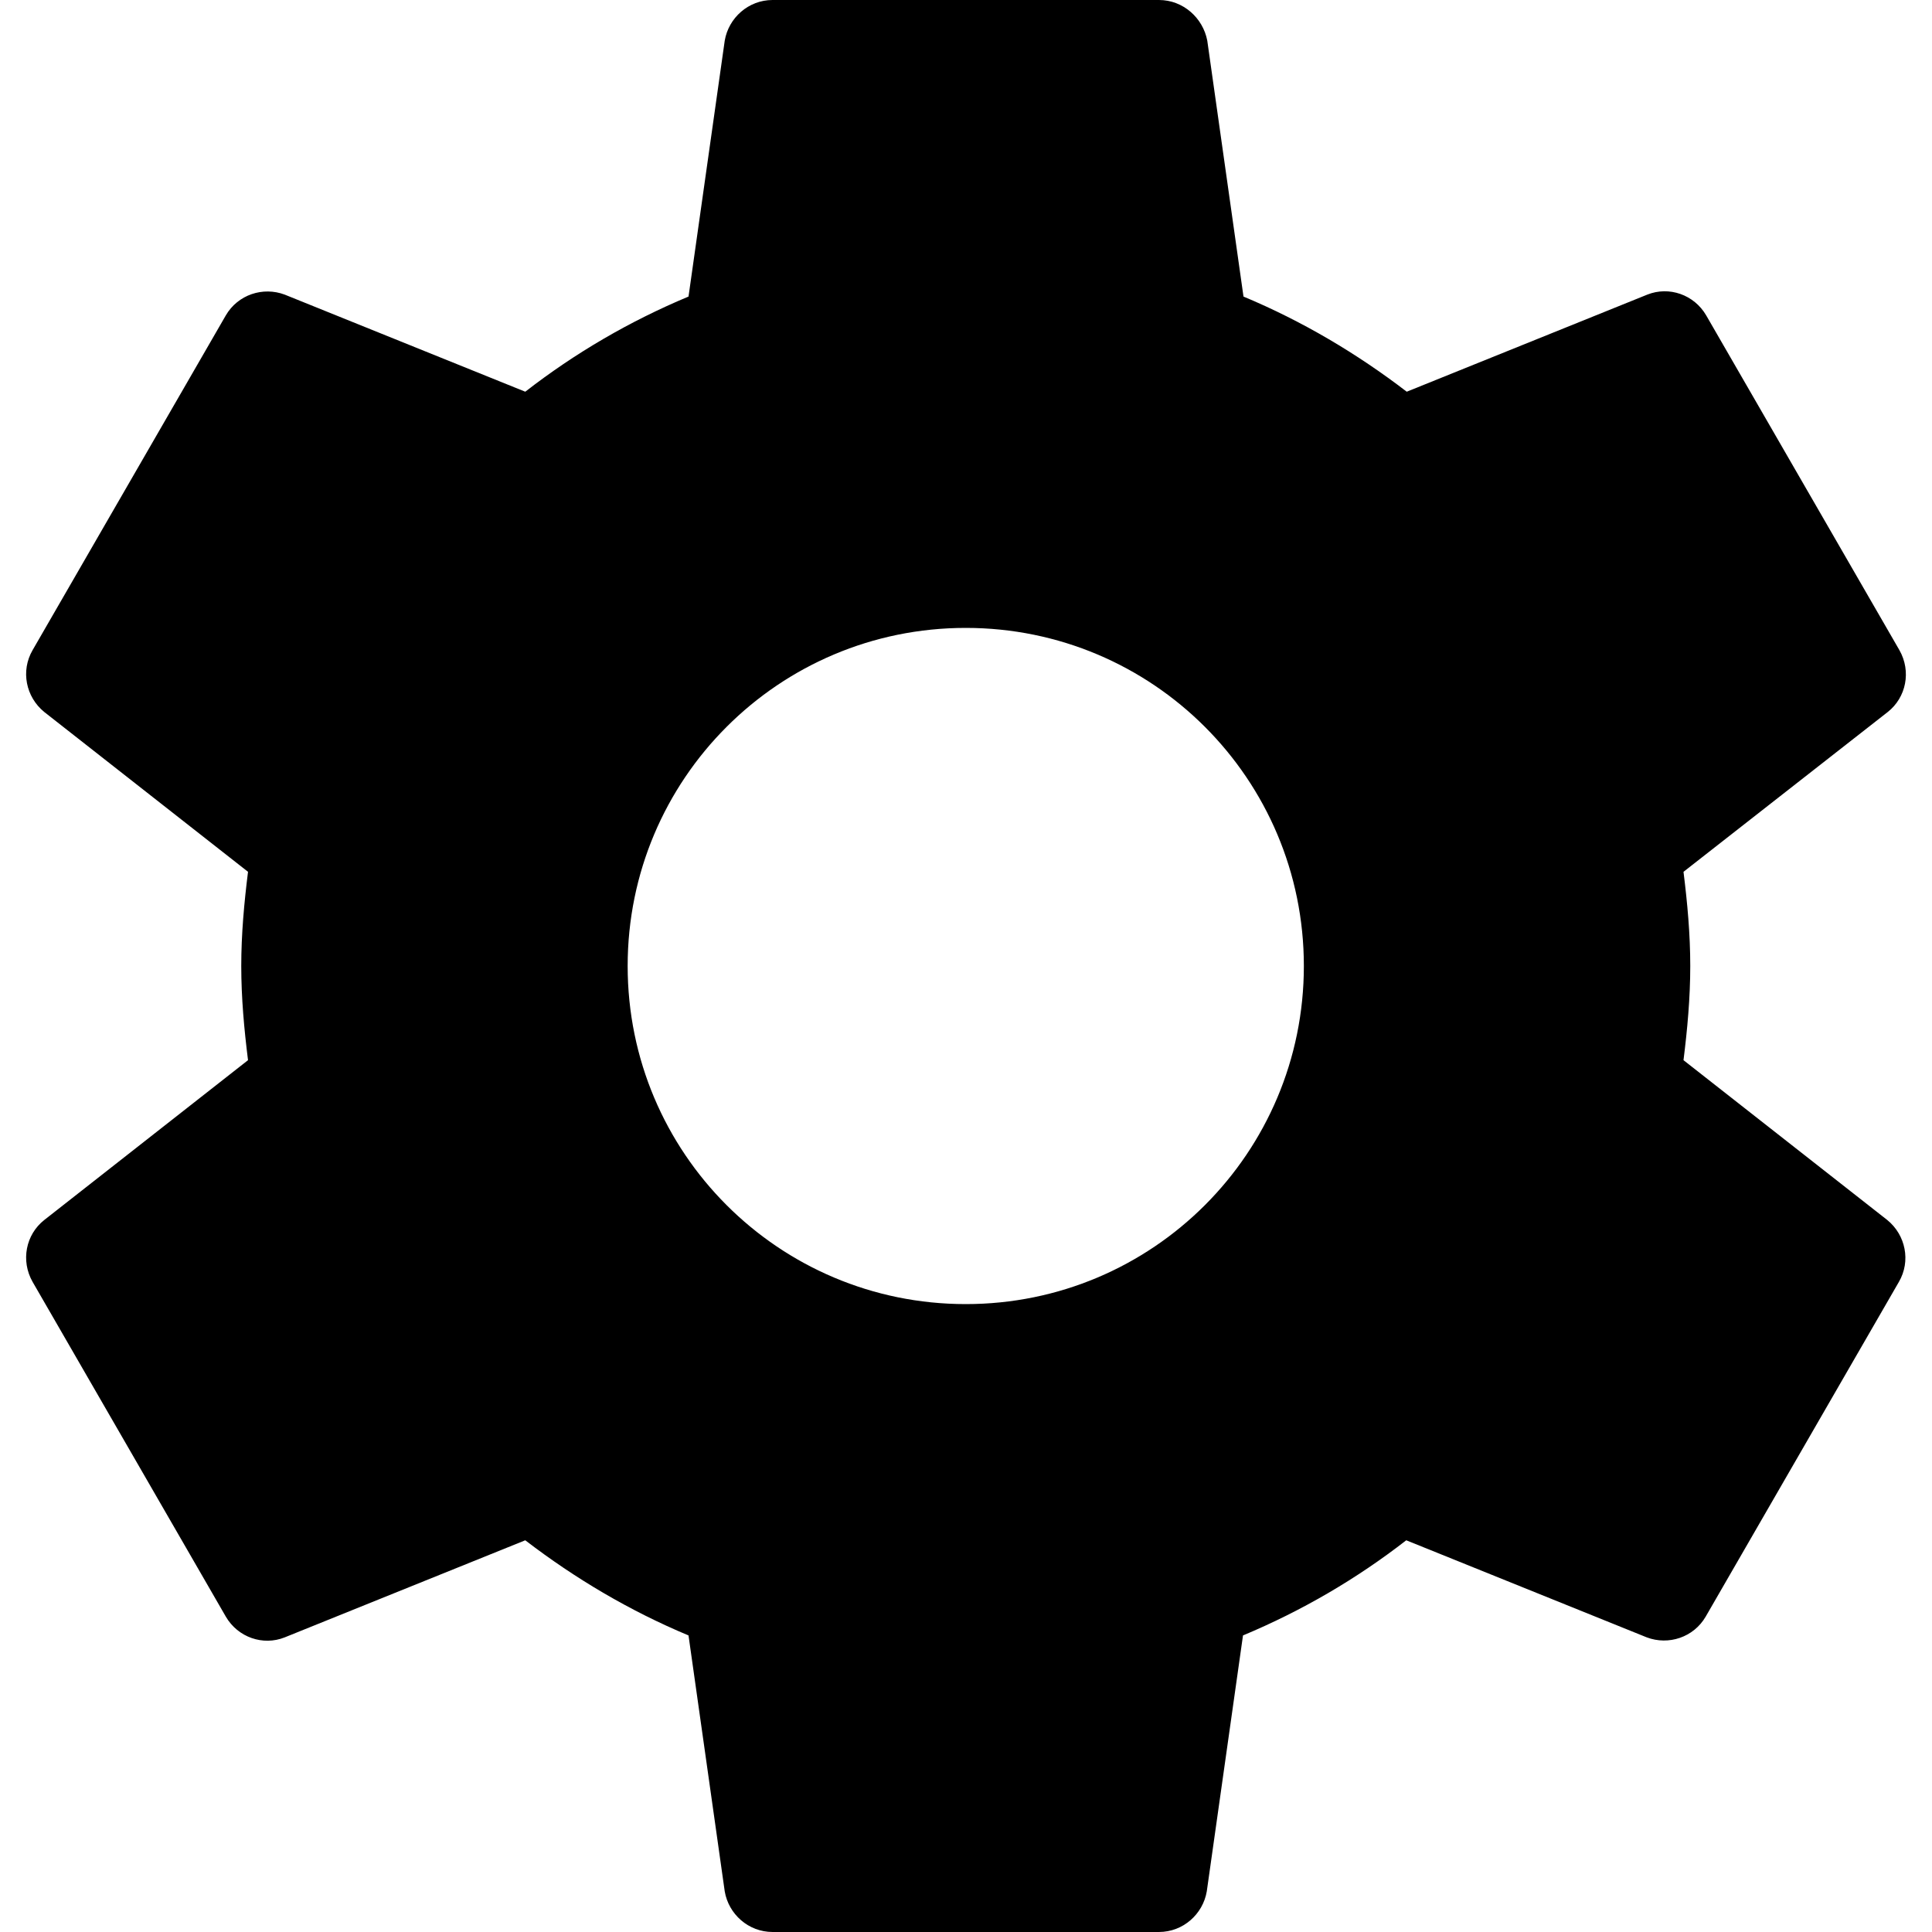 <svg version="1.1" id="Capa_1"
    xmlns="http://www.w3.org/2000/svg" x="0px" y="0px" viewBox="0 0 426.667 426.667" xmlSpace="preserve">
    <g>
        <g>
            <path d="M416.8,269.44l-45.013-35.307c0.853-6.827,1.493-13.76,1.493-20.8s-0.64-13.973-1.493-20.8l45.12-35.307
                   c4.053-3.2,5.227-8.96,2.56-13.653L376.8,69.653c-2.667-4.587-8.213-6.507-13.013-4.587l-53.12,21.44
                   c-10.987-8.427-23.04-15.573-36.053-21.013l-8-56.533C265.653,3.947,261.28,0,255.947,0h-85.333c-5.333,0-9.707,3.947-10.56,8.96
                   l-8,56.533c-13.013,5.44-25.067,12.48-36.053,21.013l-53.12-21.44c-4.8-1.813-10.347,0-13.013,4.587L7.2,143.573
                   c-2.667,4.587-1.493,10.347,2.56,13.653l45.013,35.307c-0.853,6.827-1.493,13.76-1.493,20.8s0.64,13.973,1.493,20.8L9.76,269.44
                   c-4.053,3.2-5.227,8.96-2.56,13.653l42.667,73.92c2.667,4.587,8.213,6.507,13.013,4.587L116,340.16
                   c10.987,8.427,23.04,15.573,36.053,21.013l8,56.533c0.853,5.013,5.227,8.96,10.56,8.96h85.333c5.333,0,9.707-3.947,10.56-8.96
                   l8-56.533c13.013-5.44,25.067-12.48,36.053-21.013l53.12,21.44c4.8,1.813,10.347,0,13.013-4.587l42.667-73.92
                   C422.027,278.507,420.853,272.747,416.8,269.44z M213.28,288c-41.28,0-74.667-33.387-74.667-74.667S172,138.667,213.28,138.667
                   s74.667,33.387,74.667,74.667S254.56,288,213.28,288z" />
        </g>
    </g>
    <g>
    </g>
    <g>
    </g>
    <g>
    </g>
    <g>
    </g>
    <g>
    </g>
    <g>
    </g>
    <g>
    </g>
    <g>
    </g>
    <g>
    </g>
    <g>
    </g>
    <g>
    </g>
    <g>
    </g>
    <g>
    </g>
    <g>
    </g>
    <g>
    </g>
</svg>